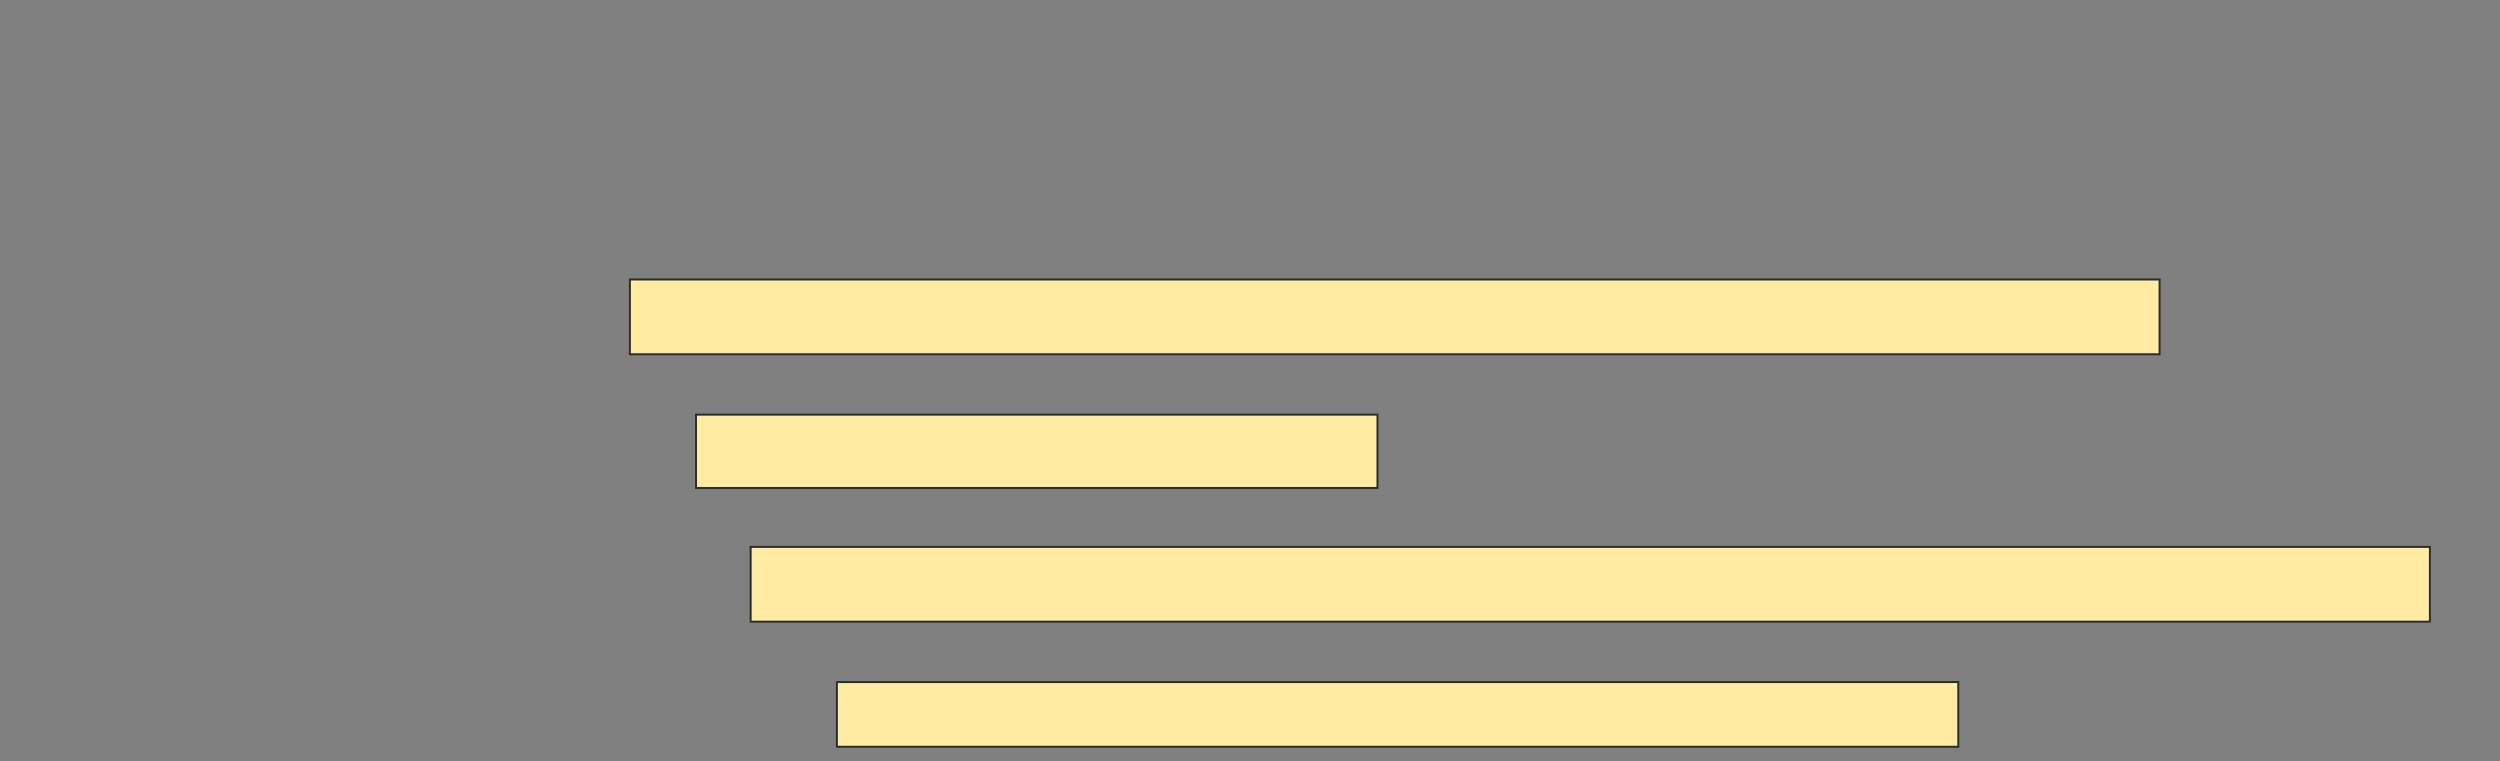 <svg height="381" width="1251" xmlns="http://www.w3.org/2000/svg"><rect width="100%" height="100%" fill="#808080" stroke="none"/><g fill="#ffeba2" stroke="#2d2d2d"><path d="m315.187 139.863h765.468v37.41h-765.468z"/><path d="m348.281 207.489h341.007v36.691h-341.007z"/><path d="m375.619 273.676h840.288v37.41h-840.288z"/><path d="m418.784 341.302h561.151v32.374h-561.151z"/></g></svg>